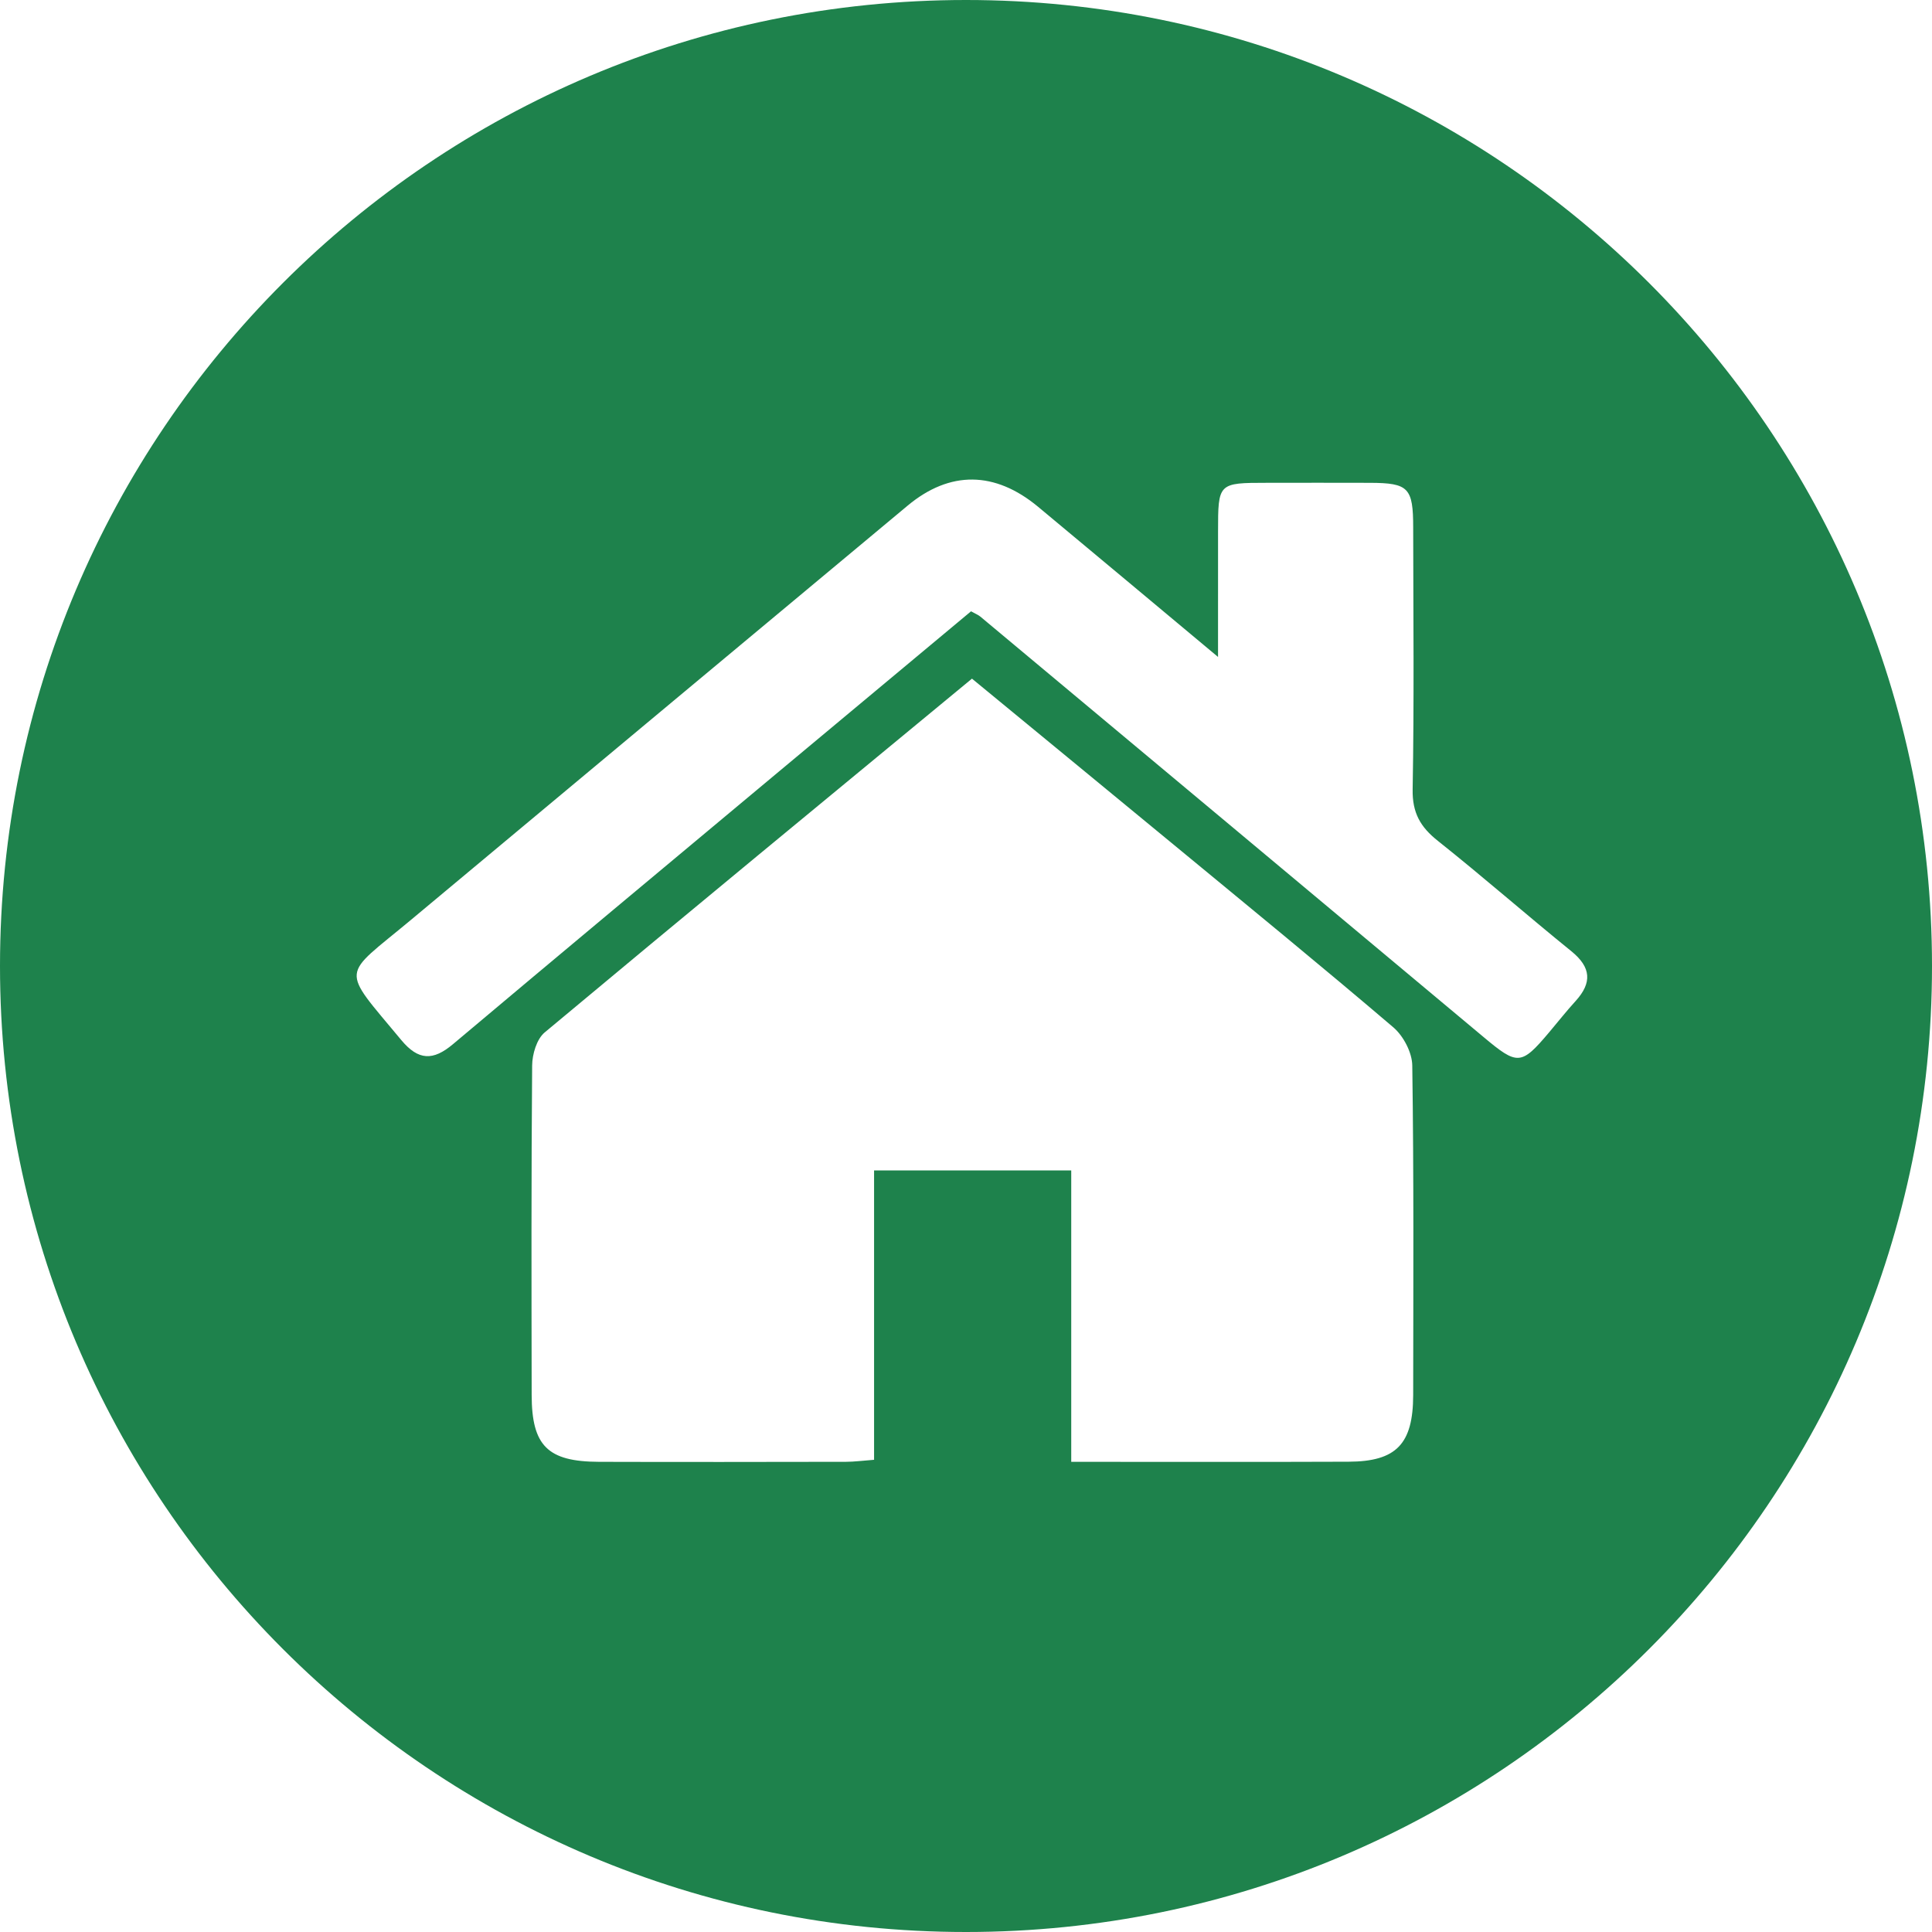 <?xml version="1.0" encoding="utf-8"?>
<!-- Generator: Adobe Illustrator 16.0.0, SVG Export Plug-In . SVG Version: 6.00 Build 0)  -->
<!DOCTYPE svg PUBLIC "-//W3C//DTD SVG 1.1//EN" "http://www.w3.org/Graphics/SVG/1.1/DTD/svg11.dtd">
<svg version="1.1" id="Layer_1" xmlns="http://www.w3.org/2000/svg" xmlns:xlink="http://www.w3.org/1999/xlink" x="0px" y="0px"
	 width="100px" height="100px" viewBox="0 0 100 100" enable-background="new 0 0 100 100" xml:space="preserve">
<g id="Layer_1_1_">
</g>
<g id="Layer_2">
	<path fill="#1E824C" d="M50,0C22.386,0,0,22.386,0,50s22.386,50,50,50c27.613,0,50-22.386,50-50S77.613,0,50,0z M73.146,72.207
		c-0.004,2.536-0.871,3.441-3.345,3.451c-4.712,0.019-9.424,0.006-14.354,0.006c0-5.129,0-10.042,0-15.083
		c-3.412,0-6.728,0-10.205,0c0,4.94,0,9.894,0,14.978c-0.583,0.043-1.018,0.103-1.453,0.104c-4.264,0.007-8.528,0.014-12.792,0.001
		c-2.65-0.011-3.473-0.827-3.478-3.46c-0.01-5.688-0.022-11.371,0.025-17.057c0.005-0.58,0.235-1.36,0.647-1.707
		c7.316-6.109,14.676-12.167,22.118-18.313c3.506,2.887,6.987,5.744,10.458,8.608c3.795,3.132,7.606,6.246,11.352,9.44
		c0.521,0.446,0.973,1.304,0.98,1.978C73.182,60.837,73.152,66.521,73.146,72.207z M81.557,51.809
		c-0.479,0.524-0.918,1.084-1.377,1.627c-1.447,1.715-1.633,1.715-3.396,0.237c-8.677-7.257-17.358-14.507-26.041-21.757
		c-0.112-0.093-0.256-0.147-0.483-0.275c-3.365,2.806-6.749,5.625-10.129,8.448c-5.567,4.649-11.141,9.292-16.69,13.961
		c-1.022,0.859-1.784,0.853-2.674-0.221c-3.184-3.835-3.122-3.188,0.504-6.216c8.568-7.151,17.138-14.3,25.711-21.444
		c2.184-1.819,4.515-1.793,6.749,0.062c2.998,2.492,5.985,4.994,9.314,7.772c0-2.395-0.001-4.436,0.001-6.478
		c0.002-2.532,0.002-2.533,2.542-2.535c1.773-0.001,3.553-0.006,5.329,0.001c1.99,0.008,2.229,0.255,2.229,2.321
		c0.006,4.517,0.052,9.035-0.028,13.55c-0.021,1.208,0.399,1.943,1.304,2.66c2.342,1.863,4.594,3.837,6.918,5.719
		C82.357,50.07,82.414,50.863,81.557,51.809z"/>
</g>
</svg>

